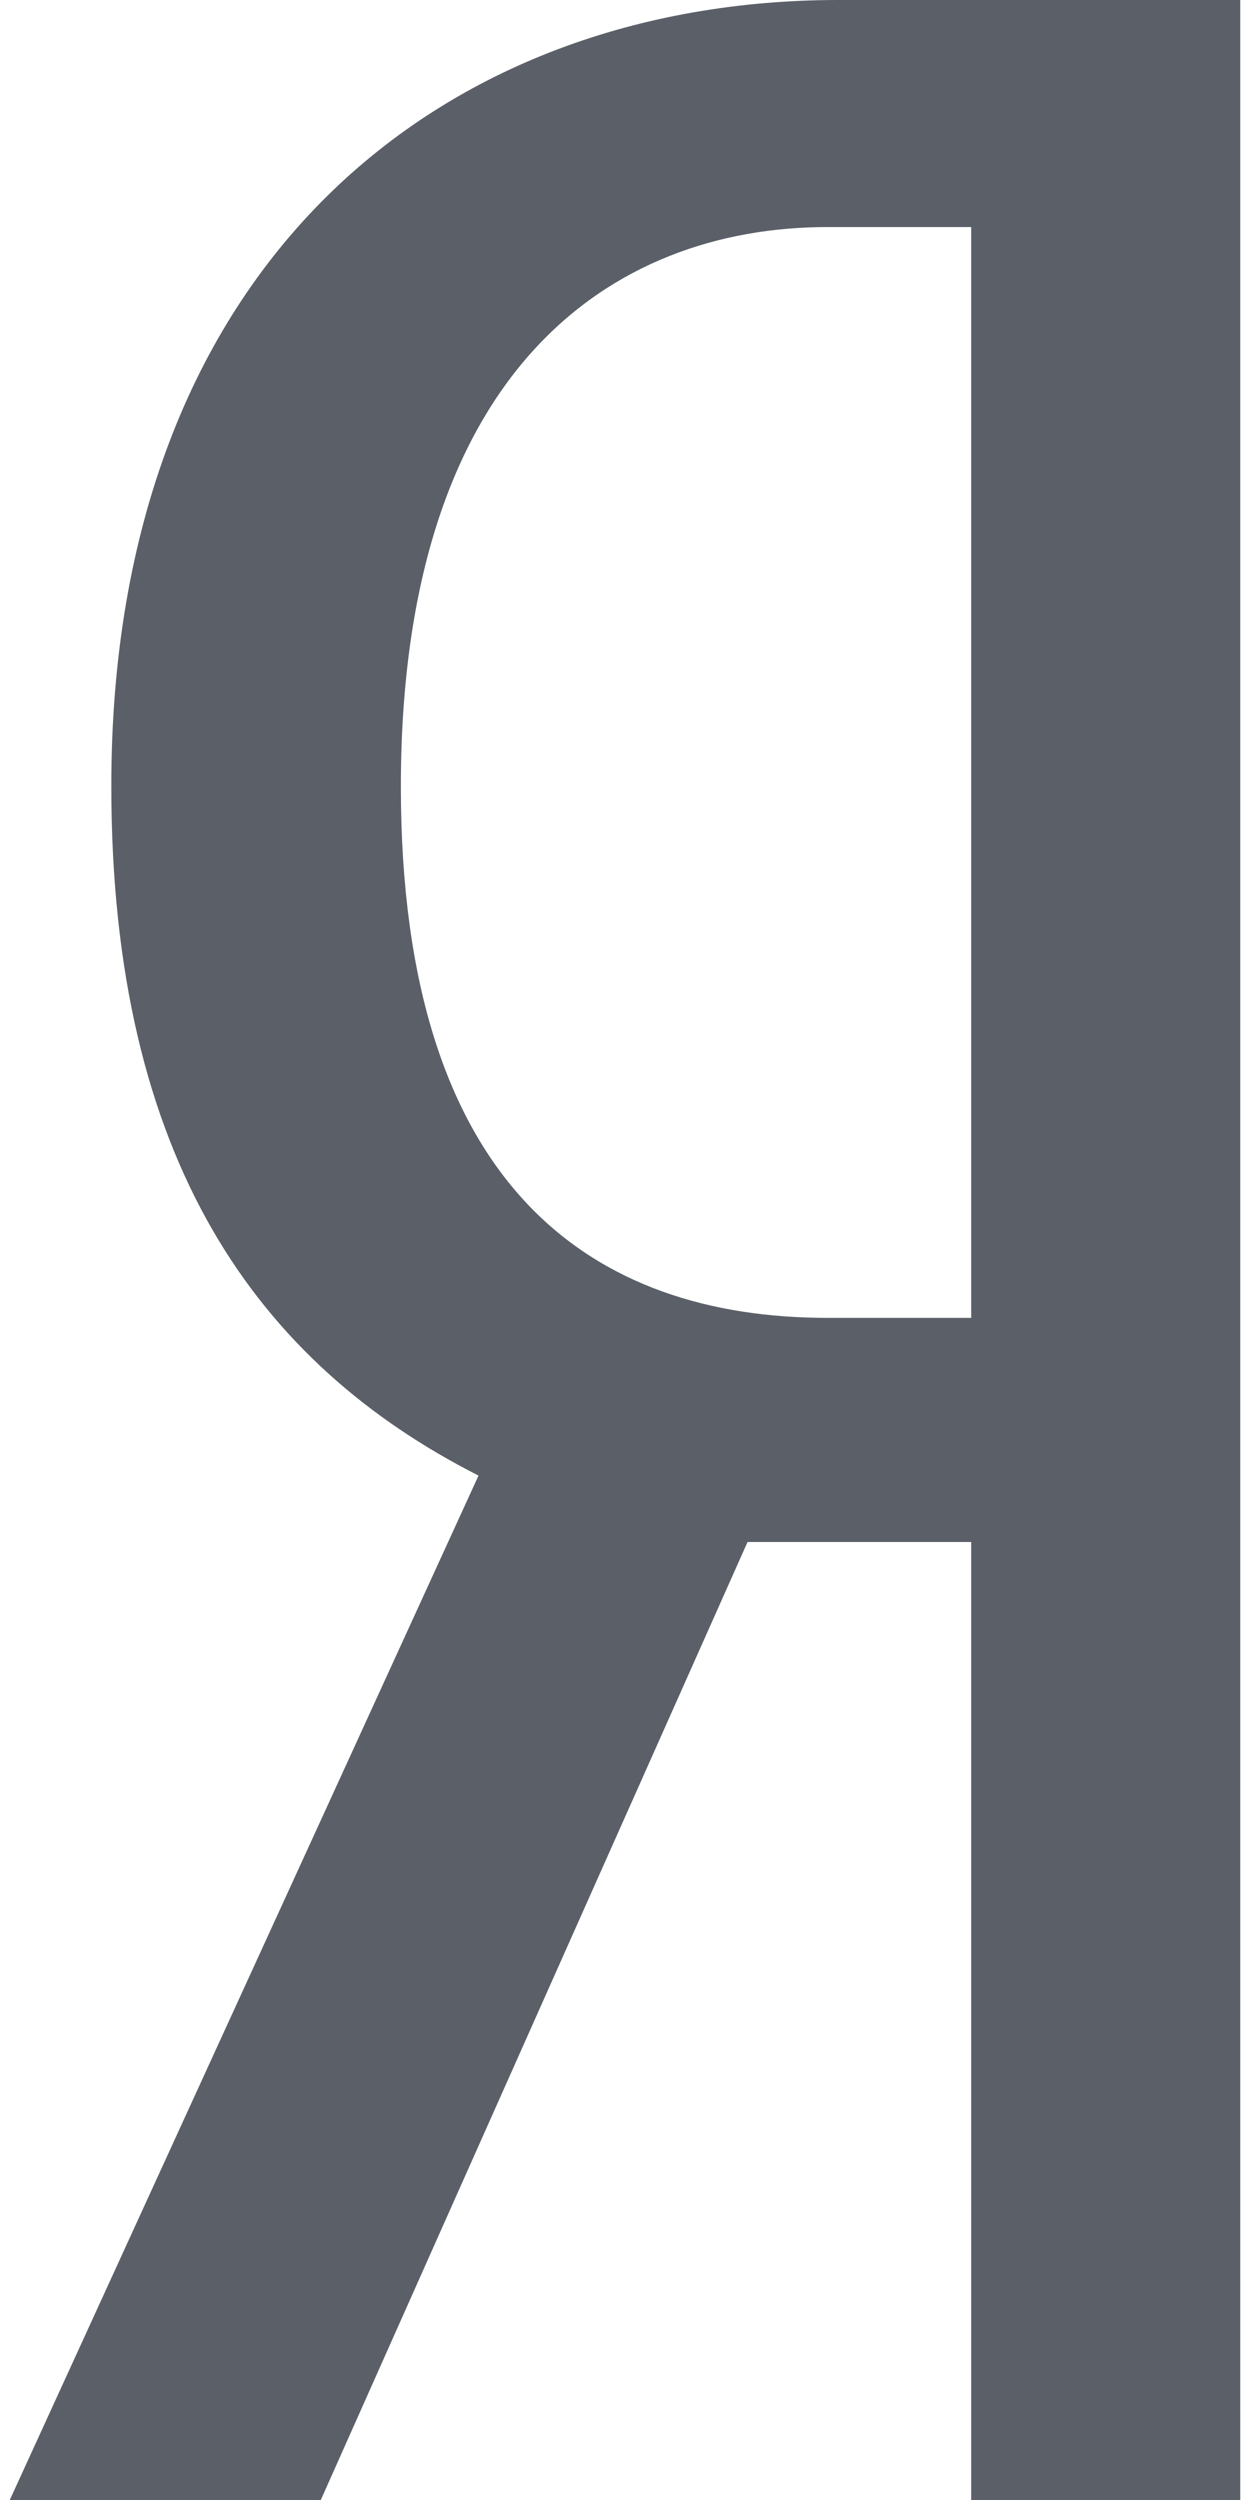 <svg viewBox="0 0 256 512" xmlns="http://www.w3.org/2000/svg"><path d="m153.1 315.8-87.4 196.2h-63.7l96-209.8c-45.1-22.9-75.2-64.4-75.2-141.1-.1-107.4 68-161.1 148.9-161.1h82.3v512h-55.1v-196.2zm45.8-269.3h-29.4c-44.4 0-87.4 29.4-87.4 114.6 0 82.3 39.4 108.8 87.4 108.8h29.4z" fill="#5b6068"/></svg>